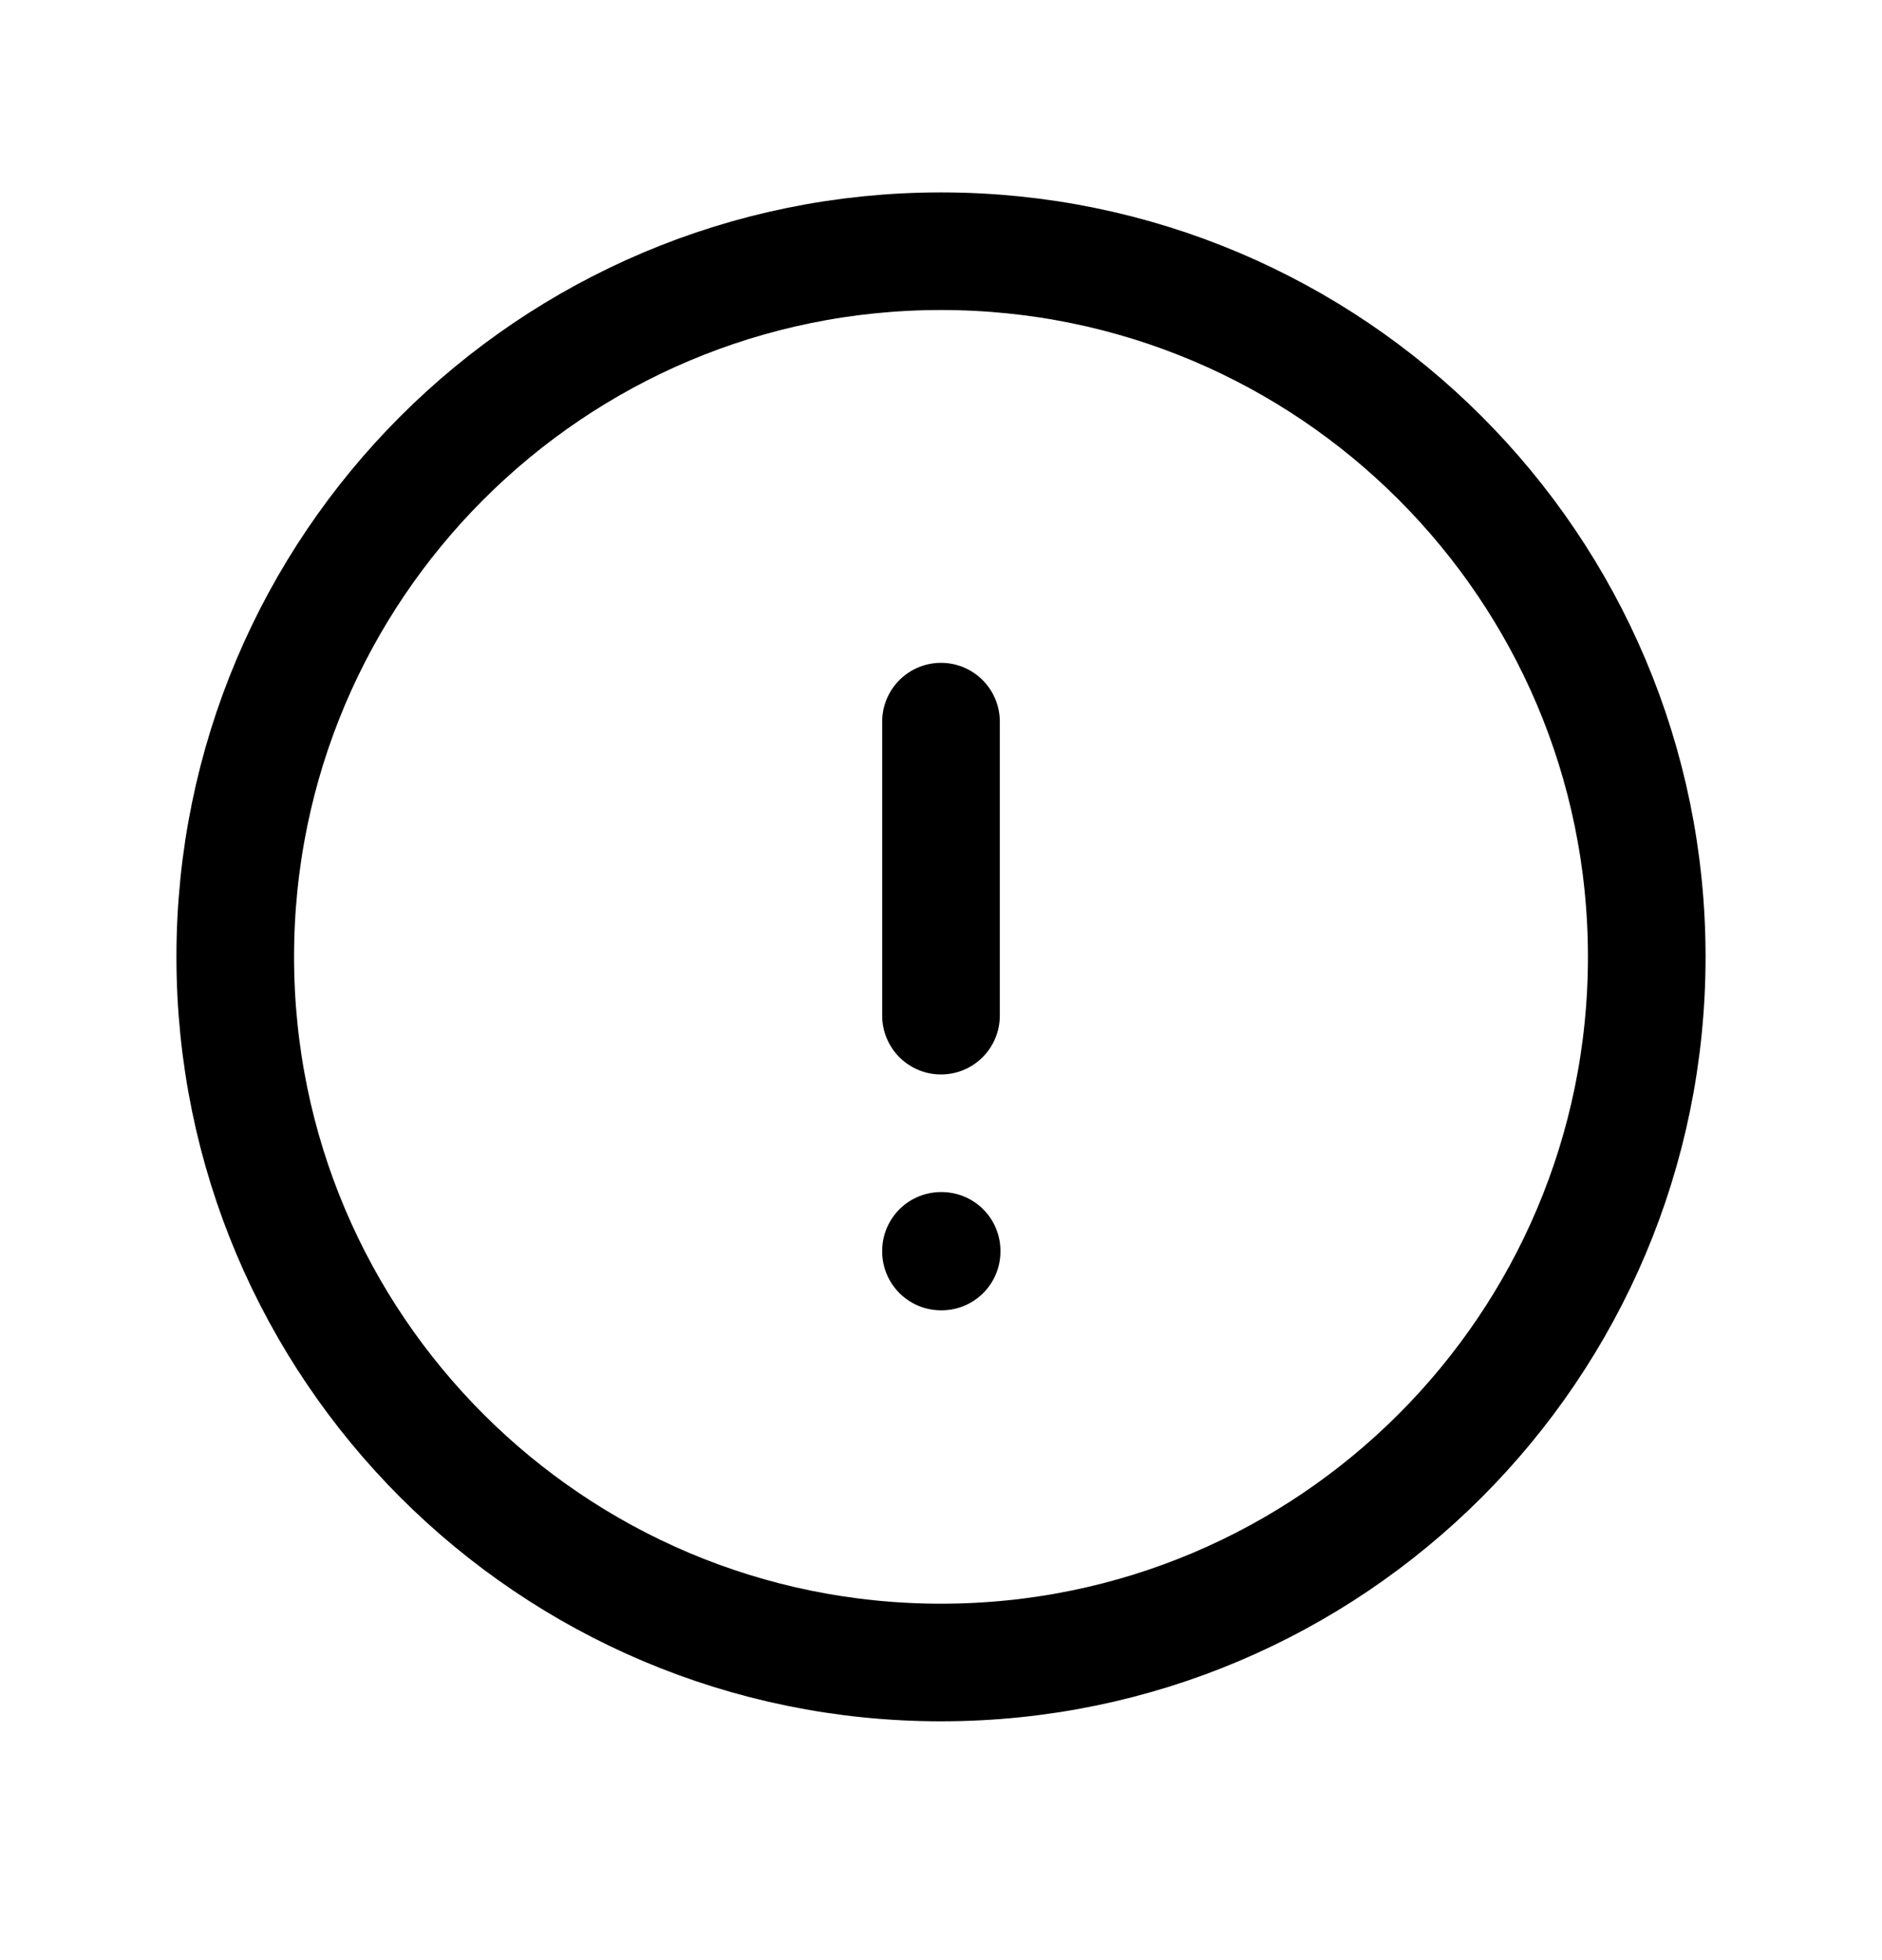 <svg width="24" height="25" viewBox="0 0 24 25" fill="none" xmlns="http://www.w3.org/2000/svg">
<path d="M12 9.204V12.954M21 12.204C21 17.175 16.971 21.204 12 21.204C7.029 21.204 3 17.175 3 12.204C3 7.234 7.029 3.204 12 3.204C16.971 3.204 21 7.234 21 12.204ZM12 15.954H12.008V15.962H12V15.954Z" stroke="black" stroke-width="1.5" stroke-linecap="round" stroke-linejoin="round"/>
</svg>
